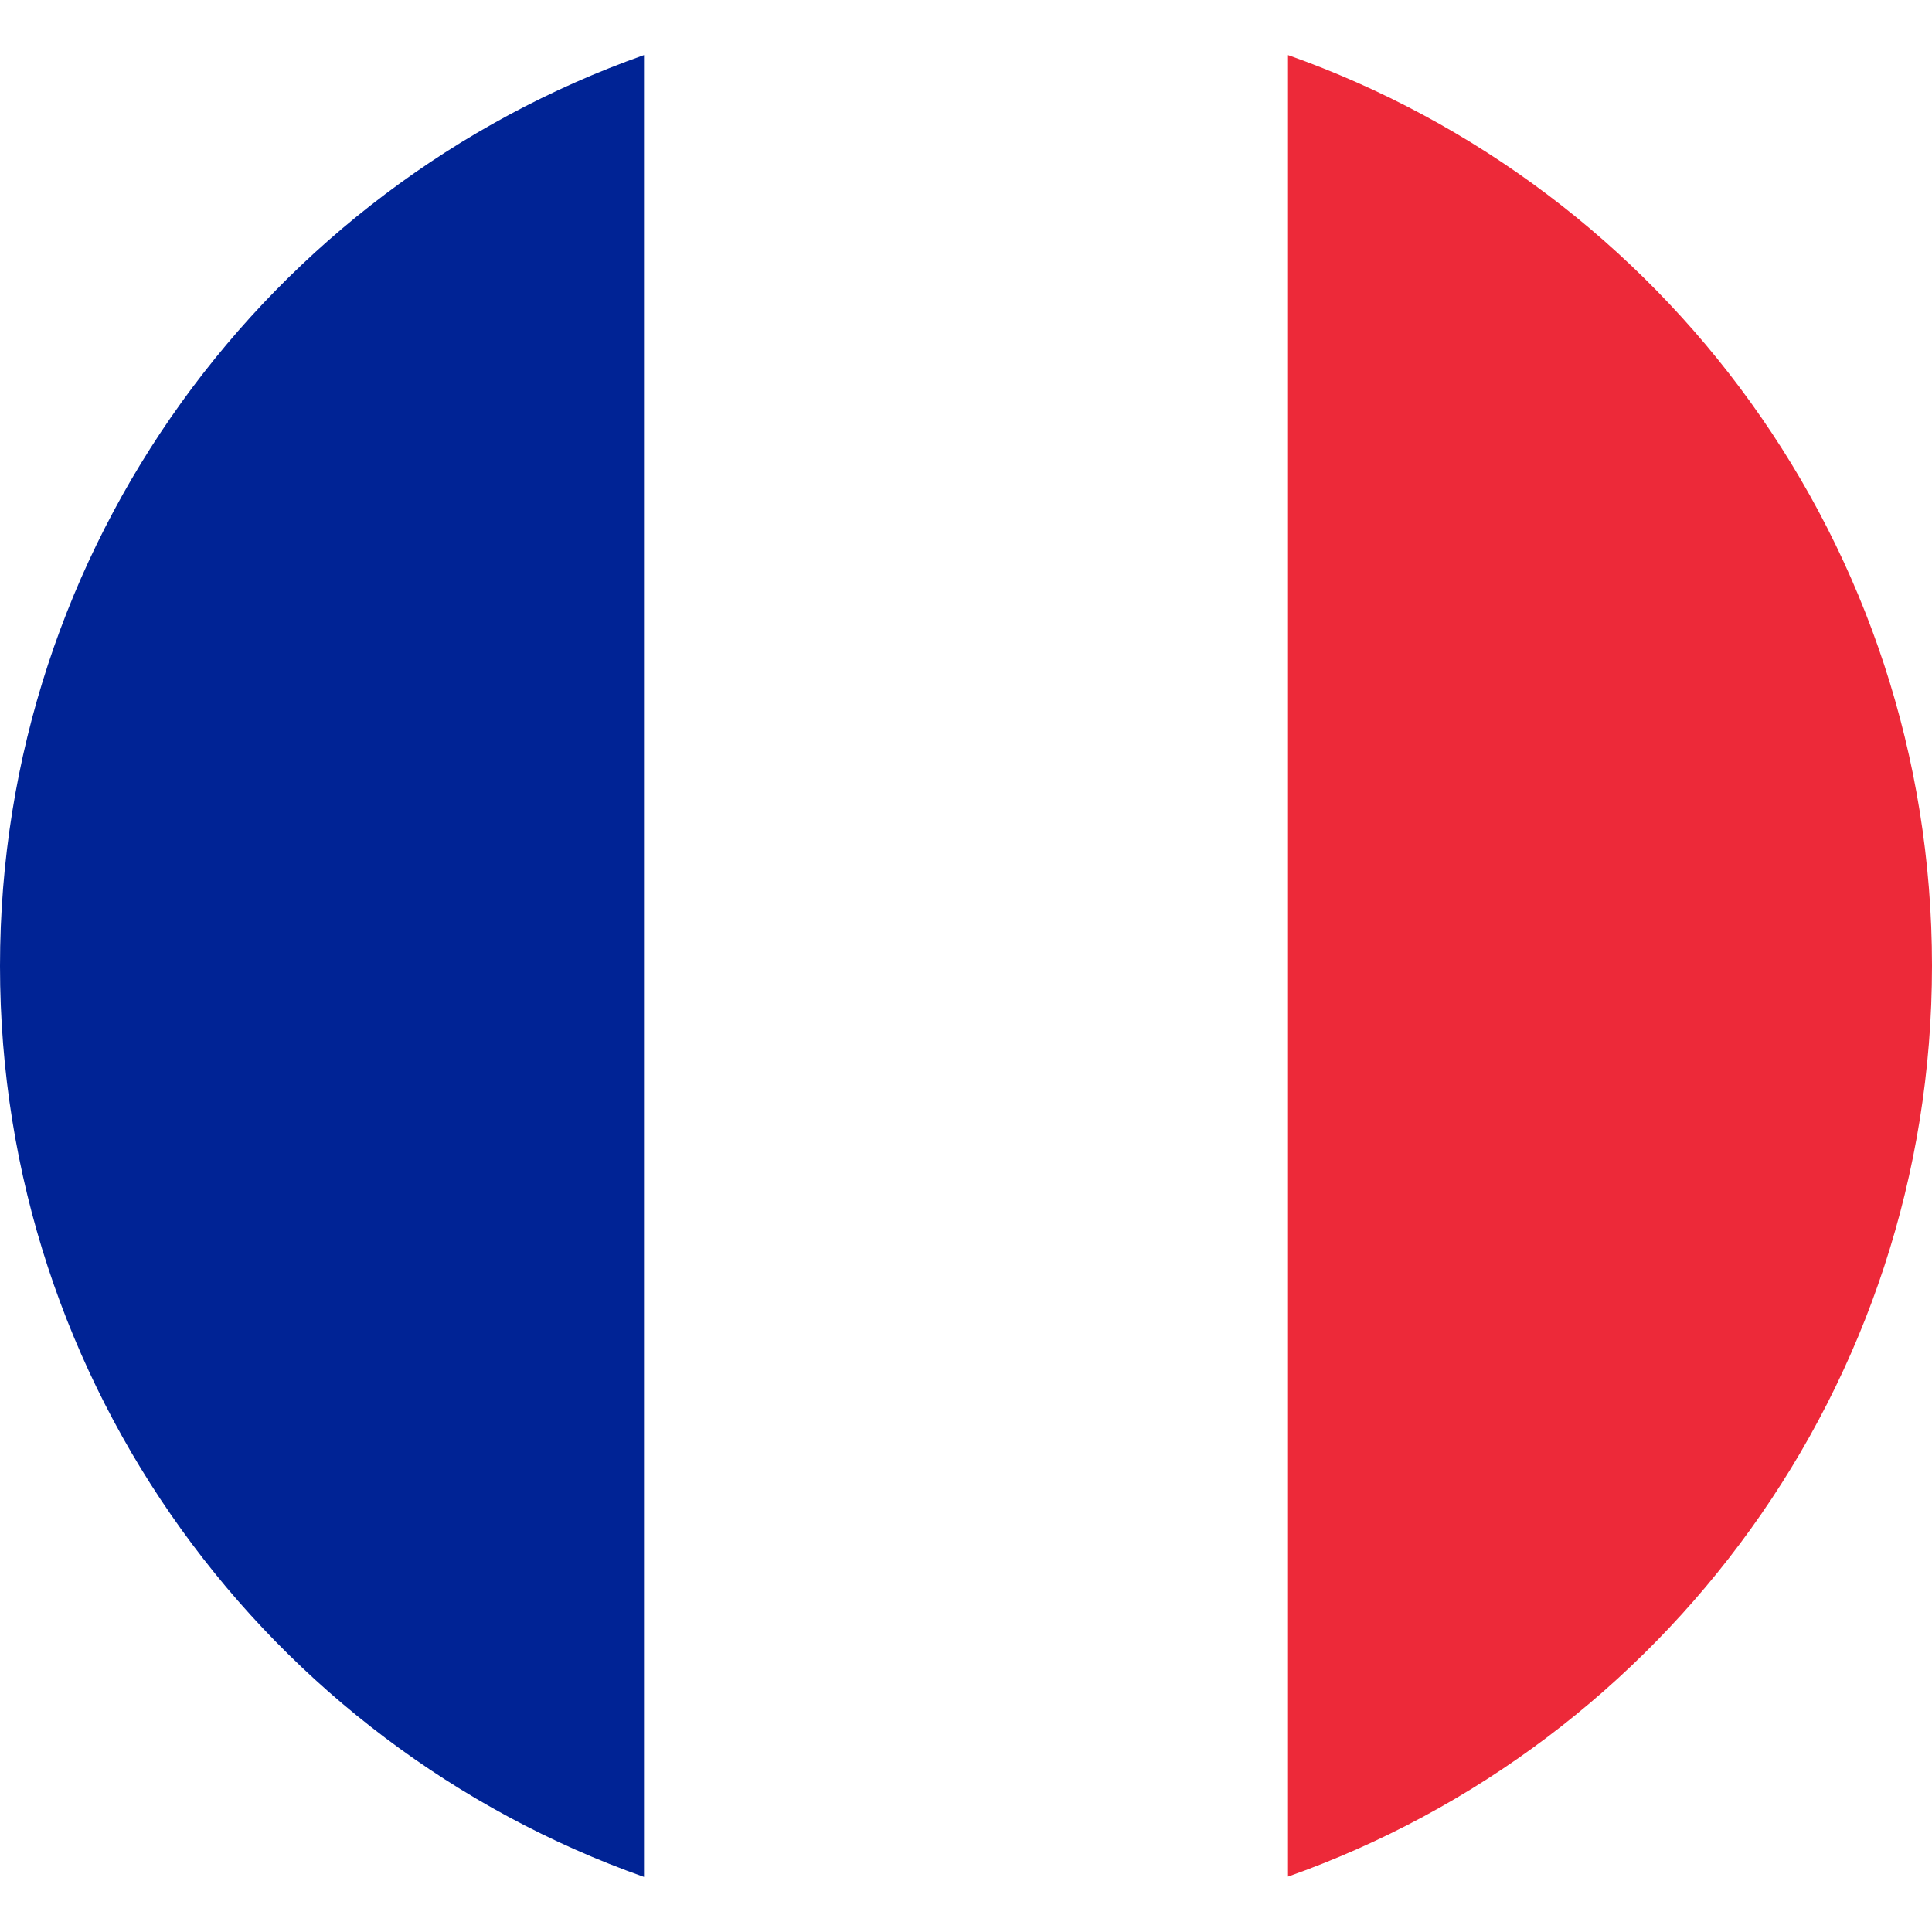 <?xml version="1.0" encoding="UTF-8"?>
<svg id="uuid-4b40c9a3-39c4-4dde-a8ee-dceb7652c9c5" data-name="uuid-9ee8c797-67e6-4d9e-bbe8-9e1c912f5801" xmlns="http://www.w3.org/2000/svg" viewBox="0 0 60 60">
  <path d="M20,58.29V1.71C8.35,5.83,0,16.94,0,30s8.35,24.17,20,28.29Z" style="fill: #002395; fill-rule: evenodd;"/>
  <path d="M20,58.29c3.13,1.11,6.49,1.71,10,1.71s6.87-.61,10-1.71V1.71c-3.13-1.11-6.49-1.71-10-1.71s-6.87.61-10,1.71v56.57Z" style="fill: none;"/>
  <path d="M40,1.71v56.57c11.65-4.12,20-15.23,20-28.29S51.65,5.83,40,1.71Z" style="fill: #ed2939; fill-rule: evenodd;"/>
</svg>